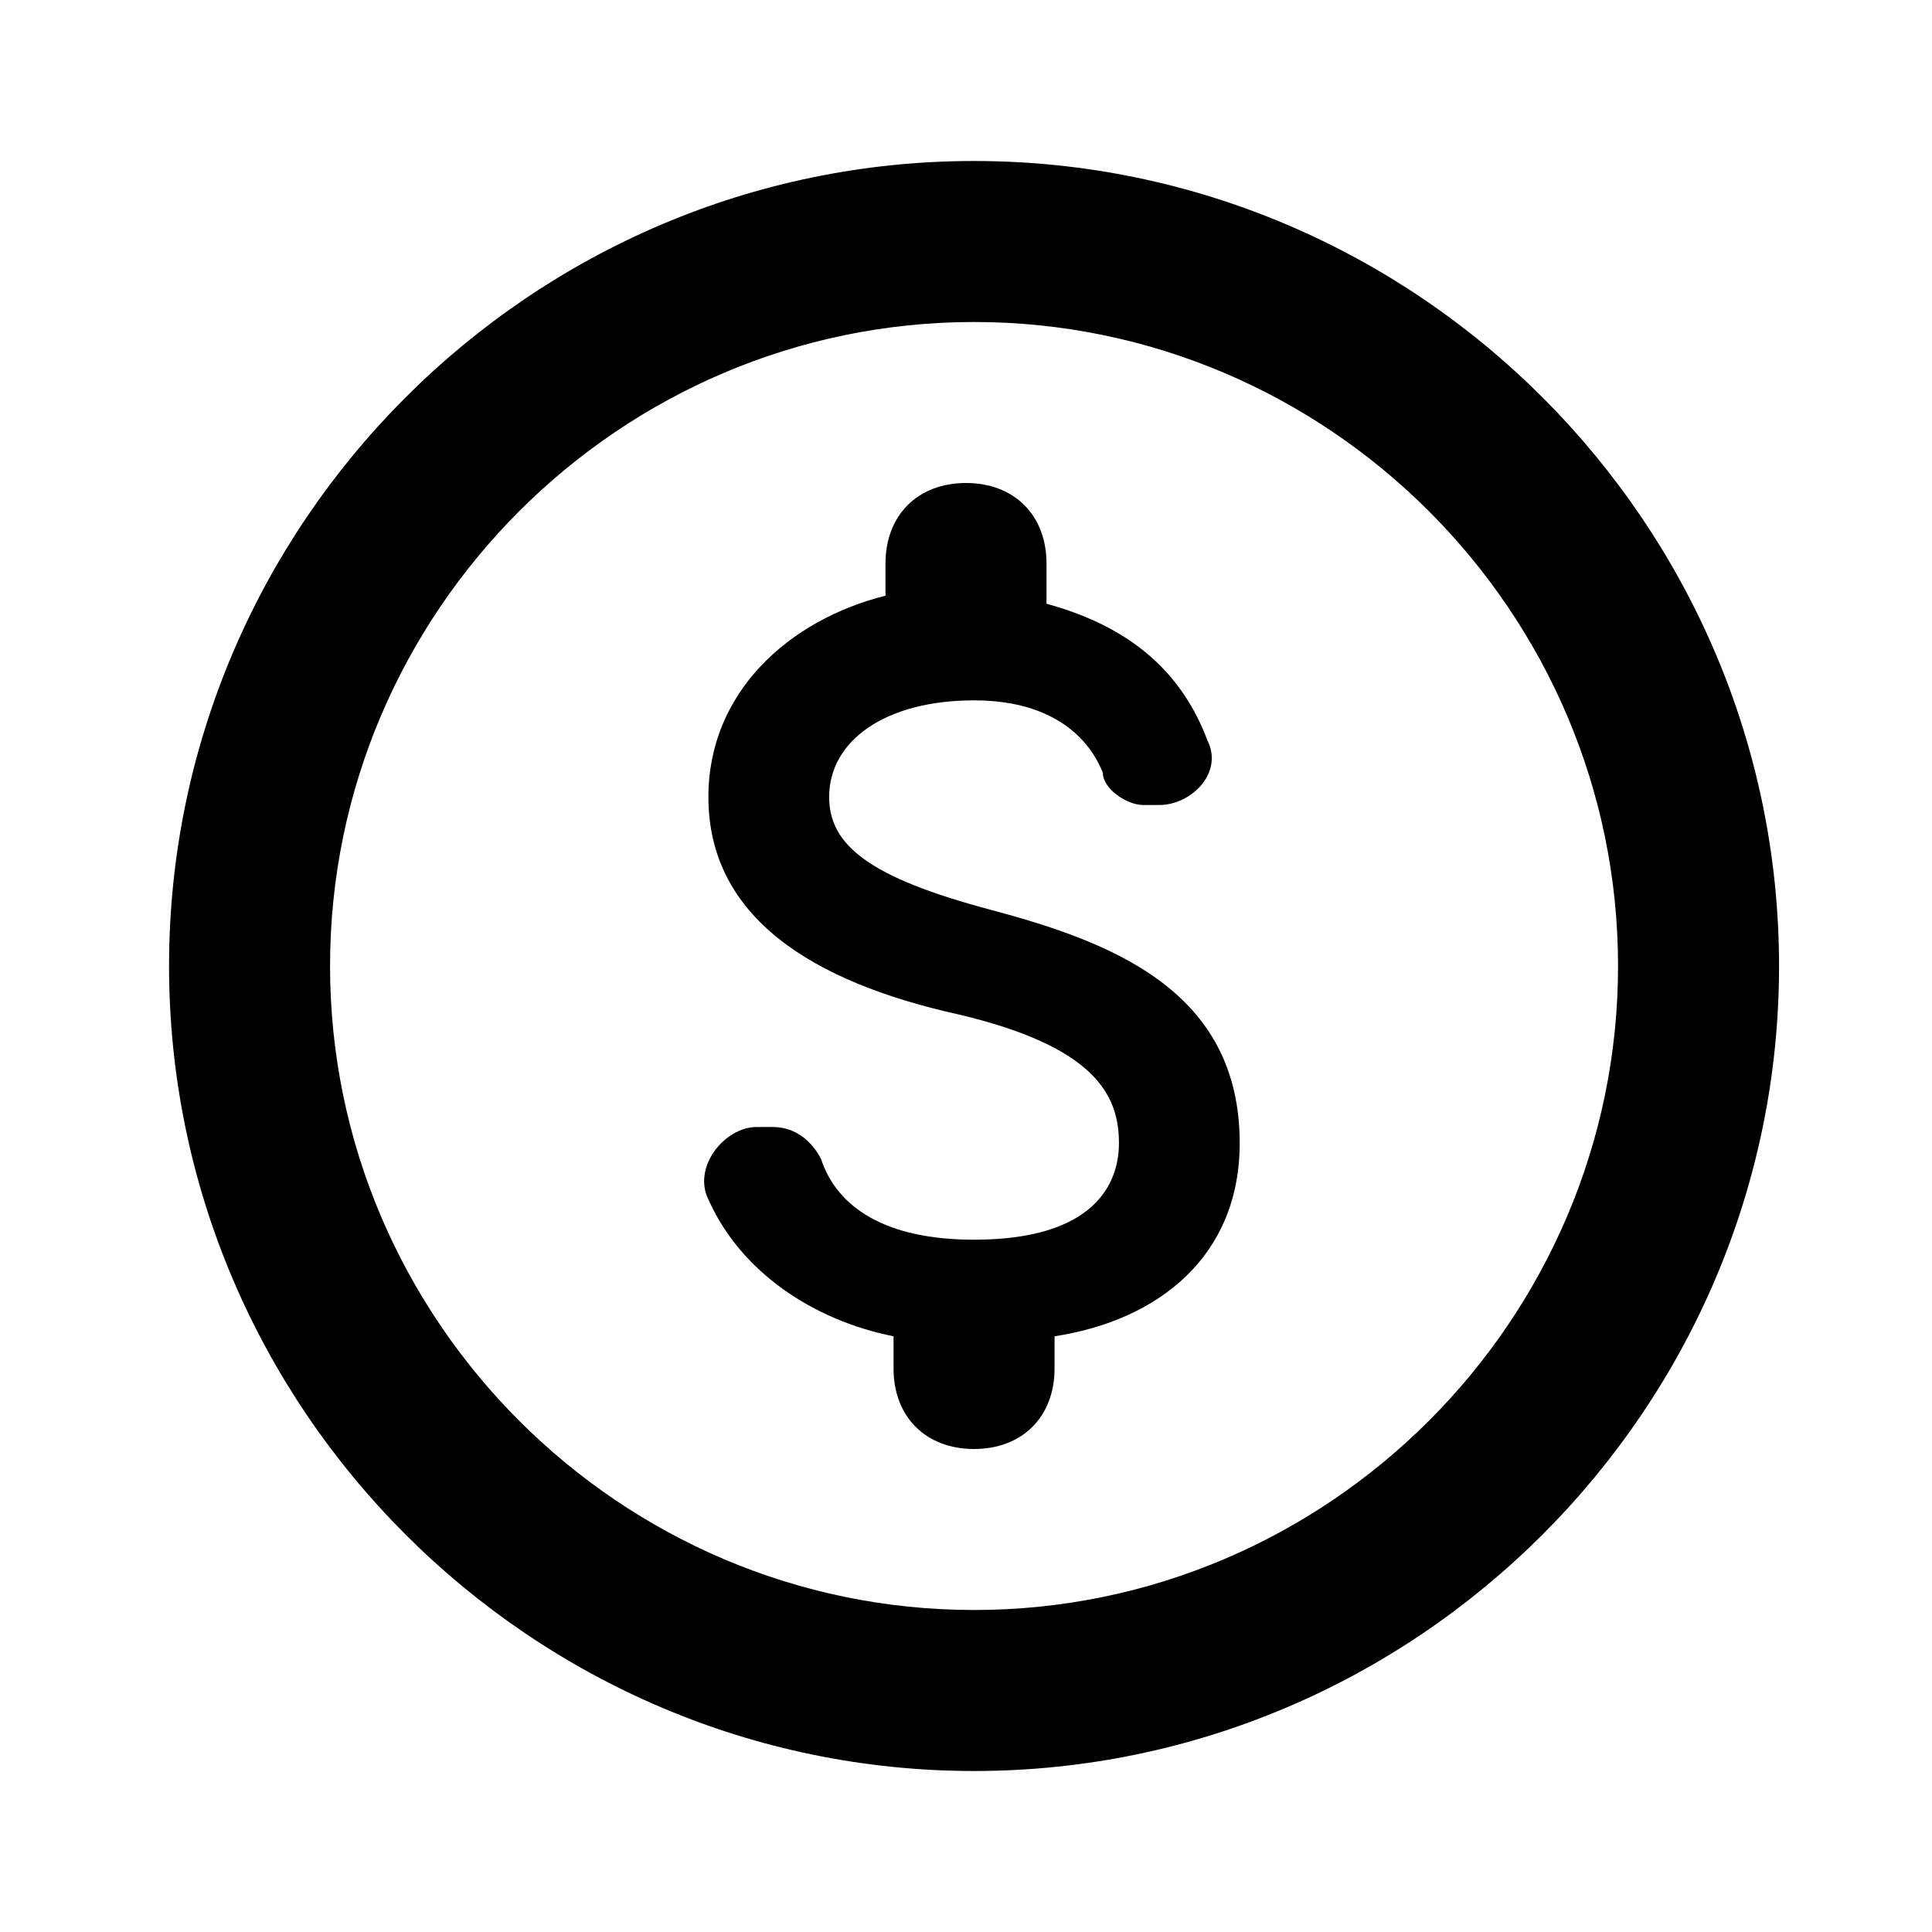 <?xml version="1.0" encoding="utf-8"?>
<!-- Generator: Adobe Illustrator 23.0.3, SVG Export Plug-In . SVG Version: 6.00 Build 0)  -->
<svg version="1.1" id="Layer_1" xmlns="http://www.w3.org/2000/svg" xmlns:xlink="http://www.w3.org/1999/xlink" x="0px" y="0px"
	 viewBox="0 0 24 24" style="enable-background:new 0 0 24 24;" xml:space="preserve">
<style type="text/css">
	.st0{fill:none;}
</style>
<path class="st0" d="M0.1,0h24v24h-24V0z"/>
<g>
	<path d="M12.1,2c-5.5,0-10,4.5-10,10s4.5,10,10,10s10-4.5,10-10S17.6,2,12.1,2z M12.1,20c-4.4,0-8-3.6-8-8s3.6-8,8-8s8,3.6,8,8
		S16.5,20,12.1,20z"/>
	<path d="M12.3,11.3c-1.5-0.4-2-0.8-2-1.4c0-0.7,0.7-1.2,1.8-1.2c0.9,0,1.4,0.4,1.6,0.9C13.7,9.8,14,10,14.2,10h0.2
		c0.4,0,0.8-0.4,0.6-0.8c-0.3-0.8-0.9-1.4-2-1.7V7c0-0.6-0.4-1-1-1s-1,0.4-1,1v0.4C9.8,7.7,8.8,8.6,8.8,9.9c0,1.5,1.3,2.3,3.1,2.7
		c1.7,0.4,2,1,2,1.6c0,0.5-0.3,1.2-1.8,1.2c-1.1,0-1.7-0.4-1.9-1C10.1,14.2,9.9,14,9.6,14H9.4c-0.4,0-0.8,0.5-0.6,0.9
		c0.4,0.9,1.3,1.5,2.3,1.7V17c0,0.6,0.4,1,1,1s1-0.4,1-1v-0.4c1.3-0.2,2.3-1,2.3-2.4C15.4,12.3,13.8,11.7,12.3,11.3z"/>
</g>
</svg>

